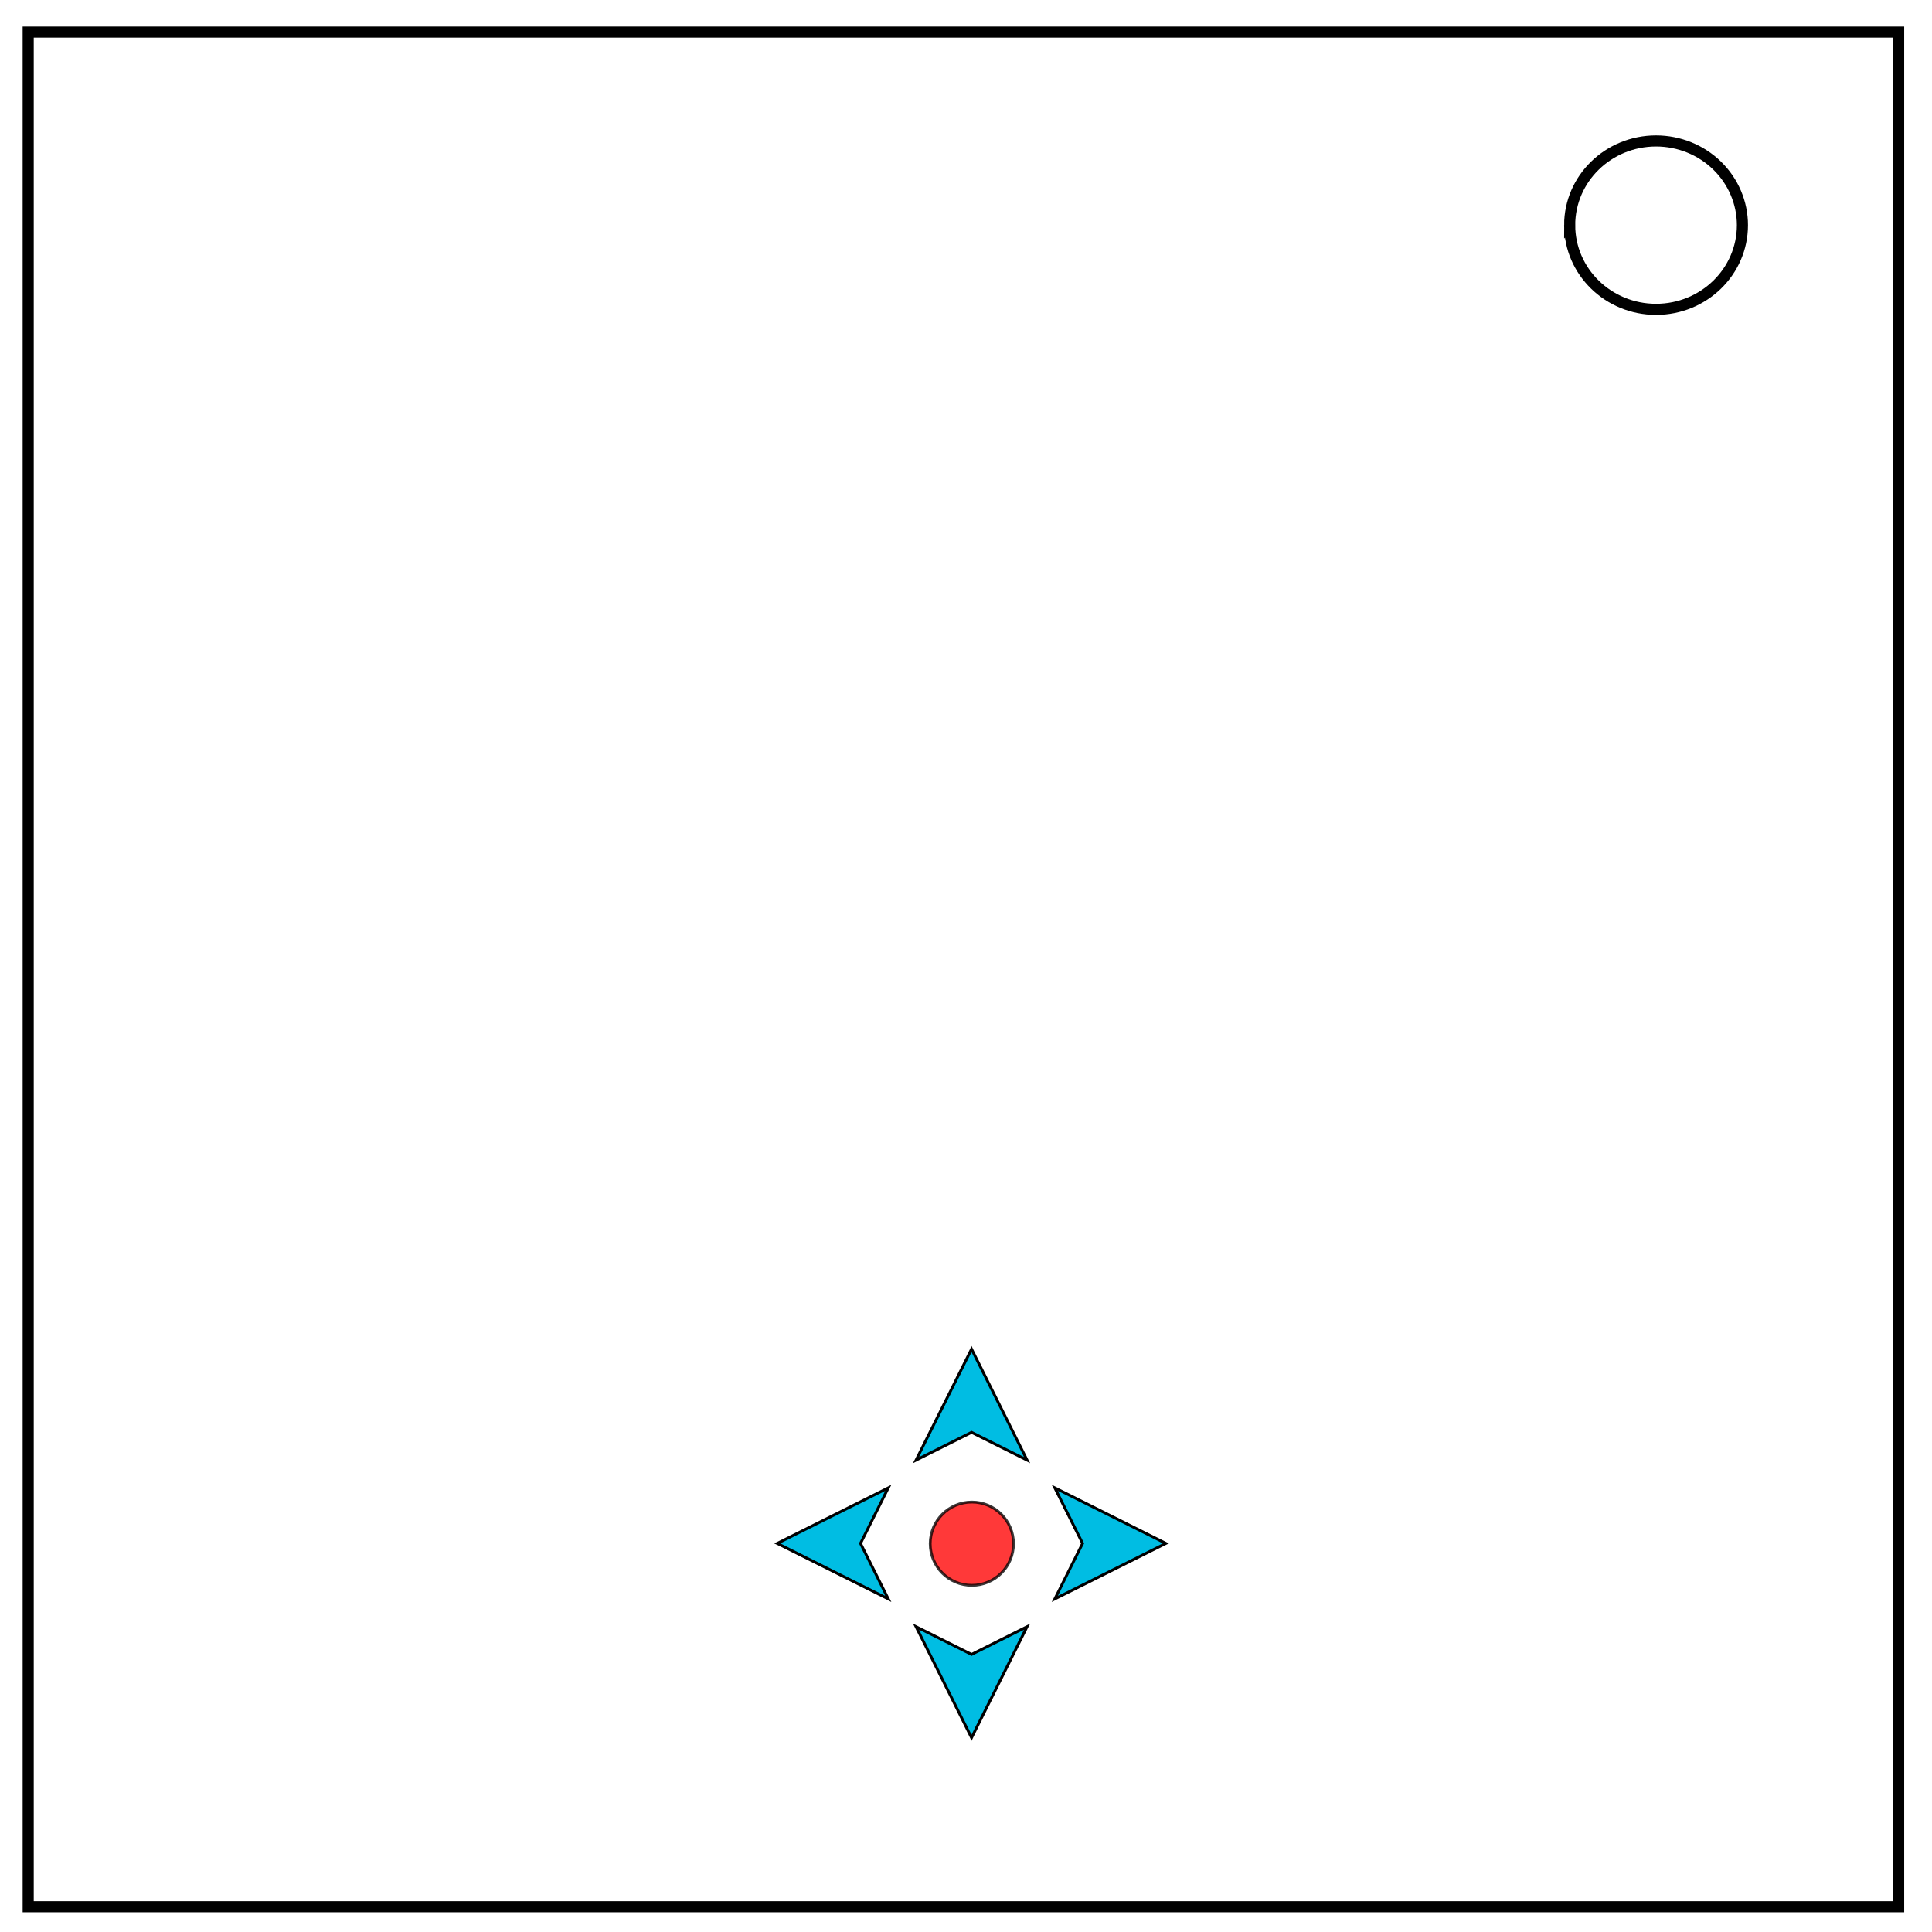 <svg xmlns="http://www.w3.org/2000/svg" viewBox="0 0 348 348" fill="none"><path d="M5.079 5.776h336.913v337.67H5.08z" stroke-width="2" stroke="#000"/><path d="M282.734 40.554c0-8.376 6.966-15.165 15.56-15.165 4.126 0 8.084 1.597 11.001 4.441 2.918 2.844 4.558 6.702 4.558 10.724 0 8.376-6.966 15.165-15.56 15.165-8.593 0-15.559-6.79-15.559-15.165z" stroke-width="2" stroke="#000"/><path d="M160 288l-20-10 20-10-5 10zM165 263l10-20 10 20-10-5zM190 268l20 10-20 10 5-10zM185 293l-10 20-10-20 10 5z" fill="#00bde3" stroke="#000" stroke-width=".5"/><circle cx="175.054" cy="278.054" r="7.5" opacity=".775" fill="red" stroke="#000" stroke-width=".5"/></svg>